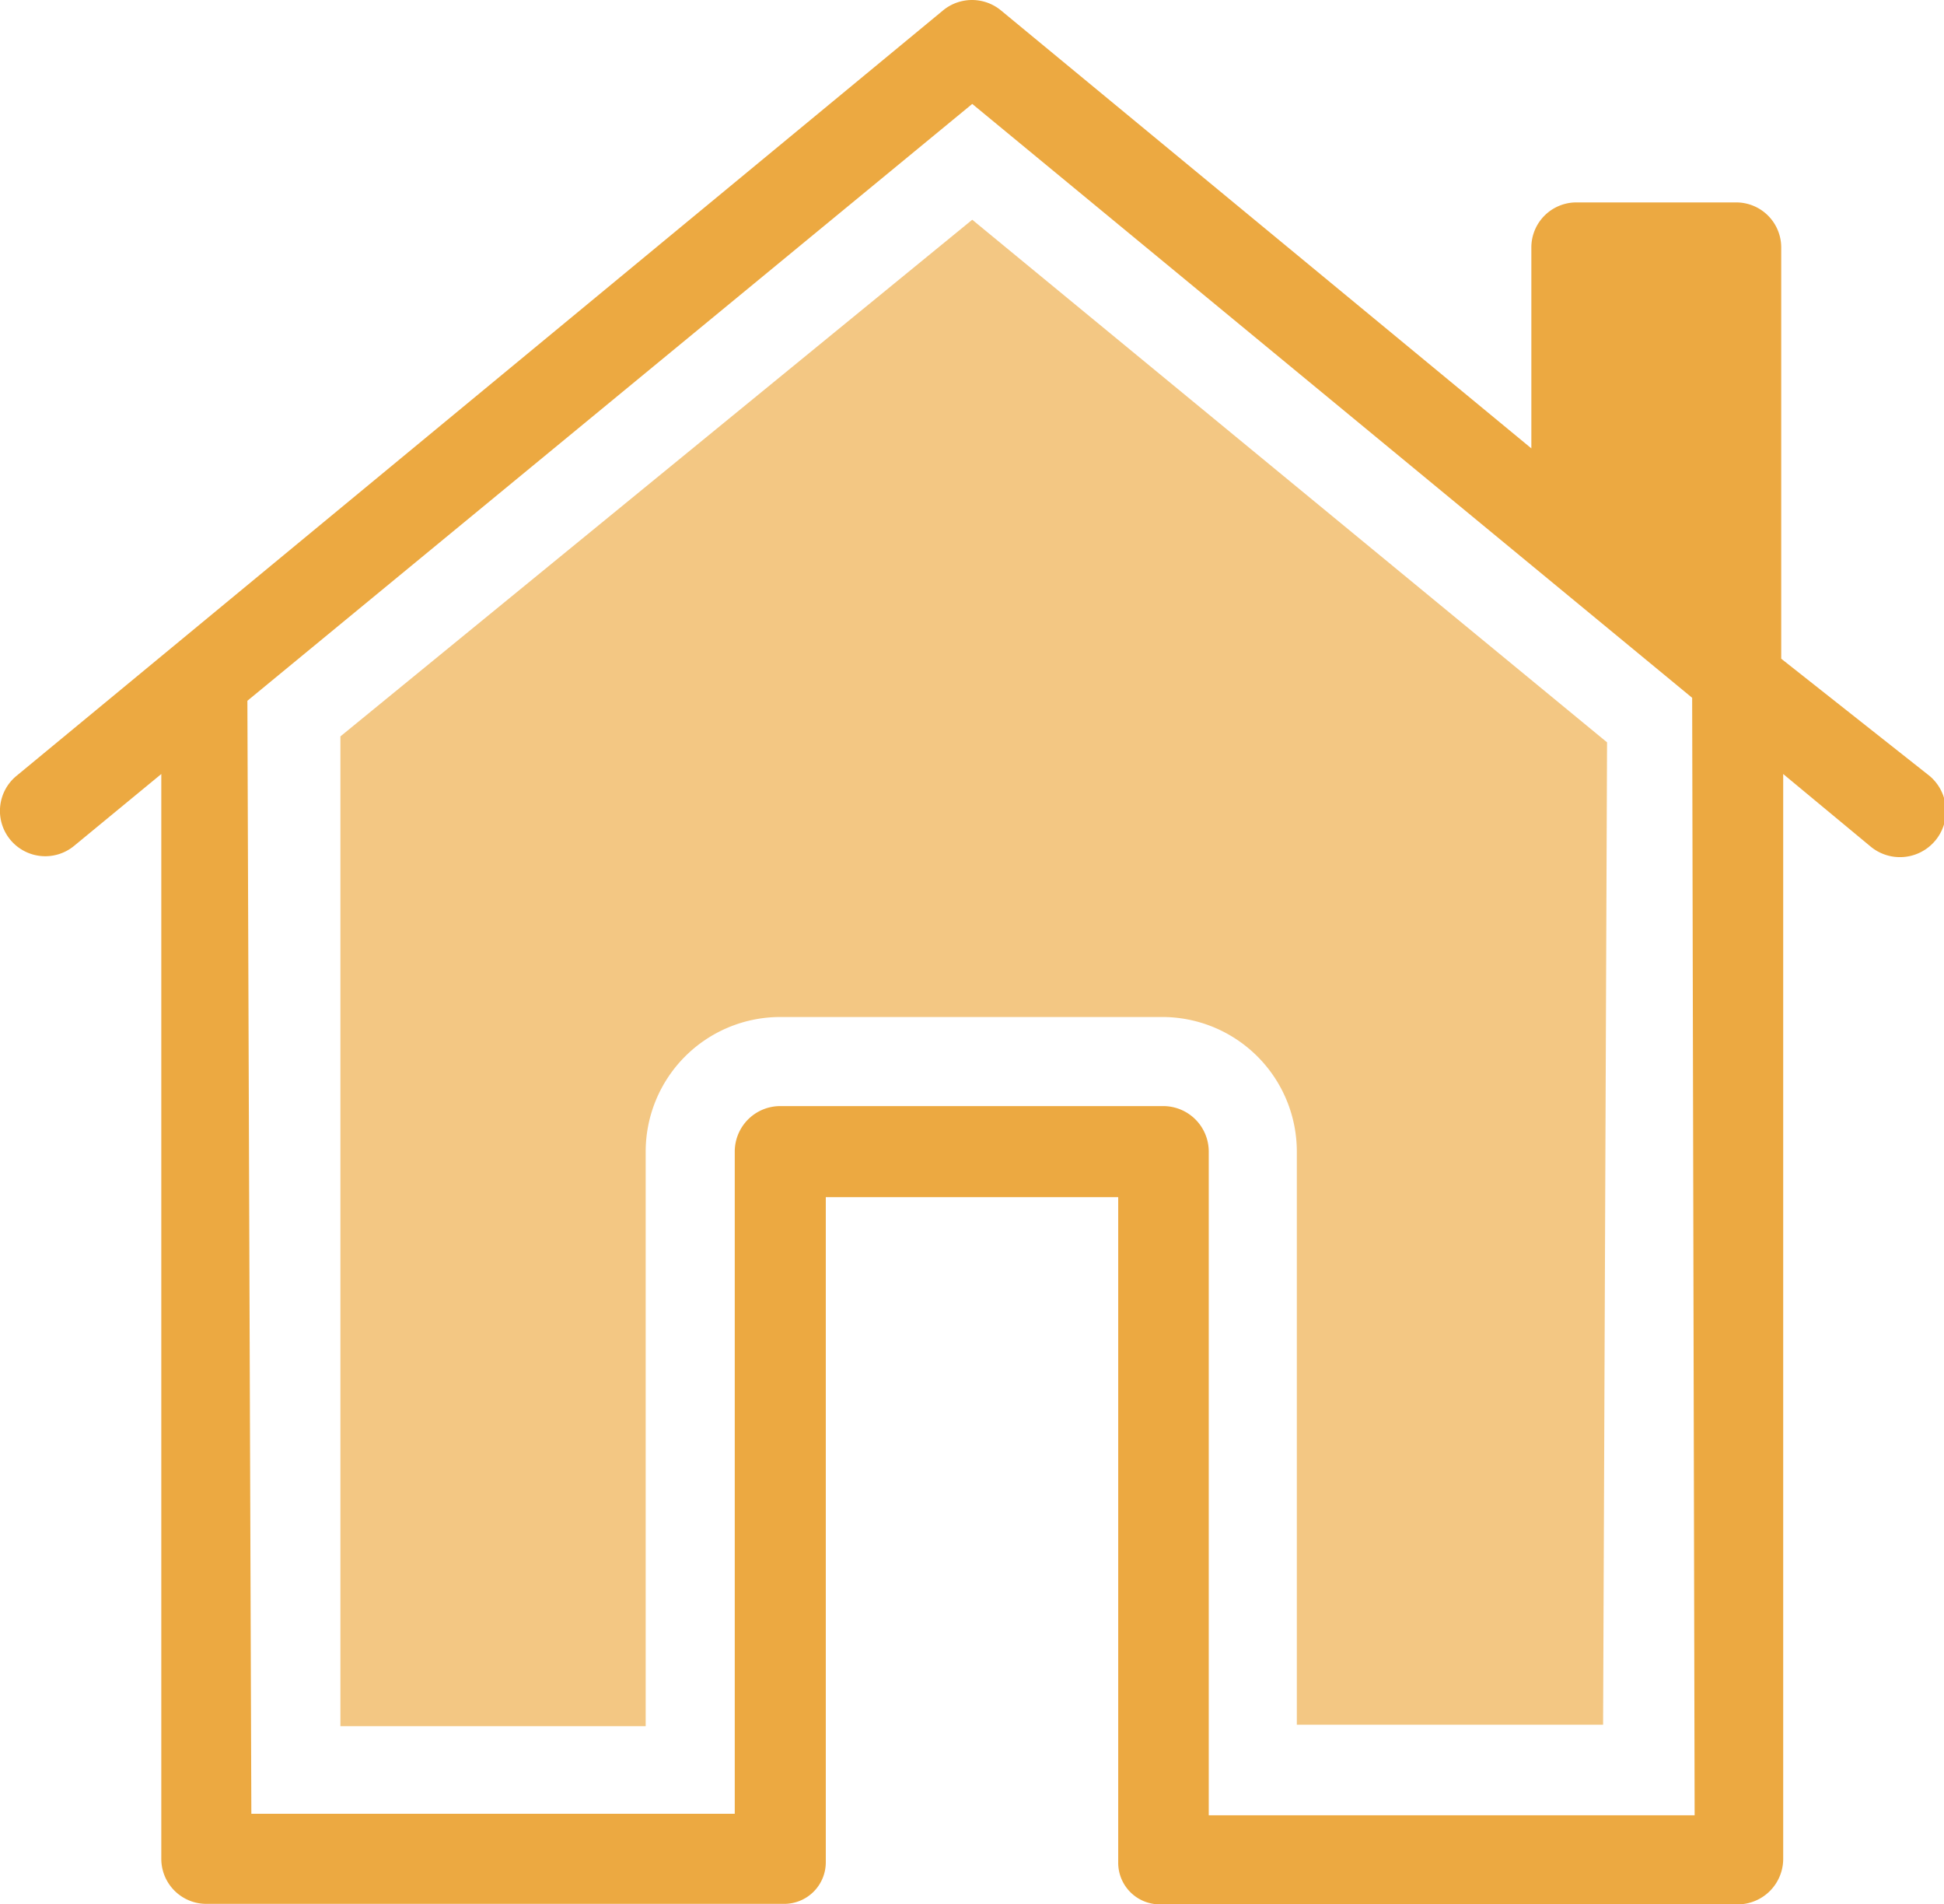 <svg xmlns="http://www.w3.org/2000/svg" viewBox="0 0 39.29 38.48"><g data-name="Layer 2"><path d="M19.65 4.44L6.88 14.88v20h6.17V23.27a2.72 2.72 0 0 1 2.71-2.72h7.74a2.72 2.72 0 0 1 2.71 2.72v11.58h6.19L32.48 15 19.65 4.44" fill="#f3c783"/><path d="M39 15.68l-3-2.37V5a.91.91 0 0 0-.91-.91h-3.23a.91.91 0 0 0-.91.92v4.05L20.23.21a.92.92 0 0 0-1.17 0L.33 15.68a.91.91 0 1 0 1.17 1.41l1.76-1.45v21.92a.91.91 0 0 0 .91.91h11.68a.84.84 0 0 0 .84-.84V24.19h5.91v13.45a.84.84 0 0 0 .84.84h11.68a.92.92 0 0 0 .92-.92V15.64l1.76 1.46a.91.91 0 0 0 1.2-1.42zm-4.75 21h-9.82V23.27a.92.92 0 0 0-.92-.92h-7.74a.92.92 0 0 0-.92.92v13.38H5.08L5 14.16 19.65 2.1l14.55 12z" fill="#eca941"/></g></svg>